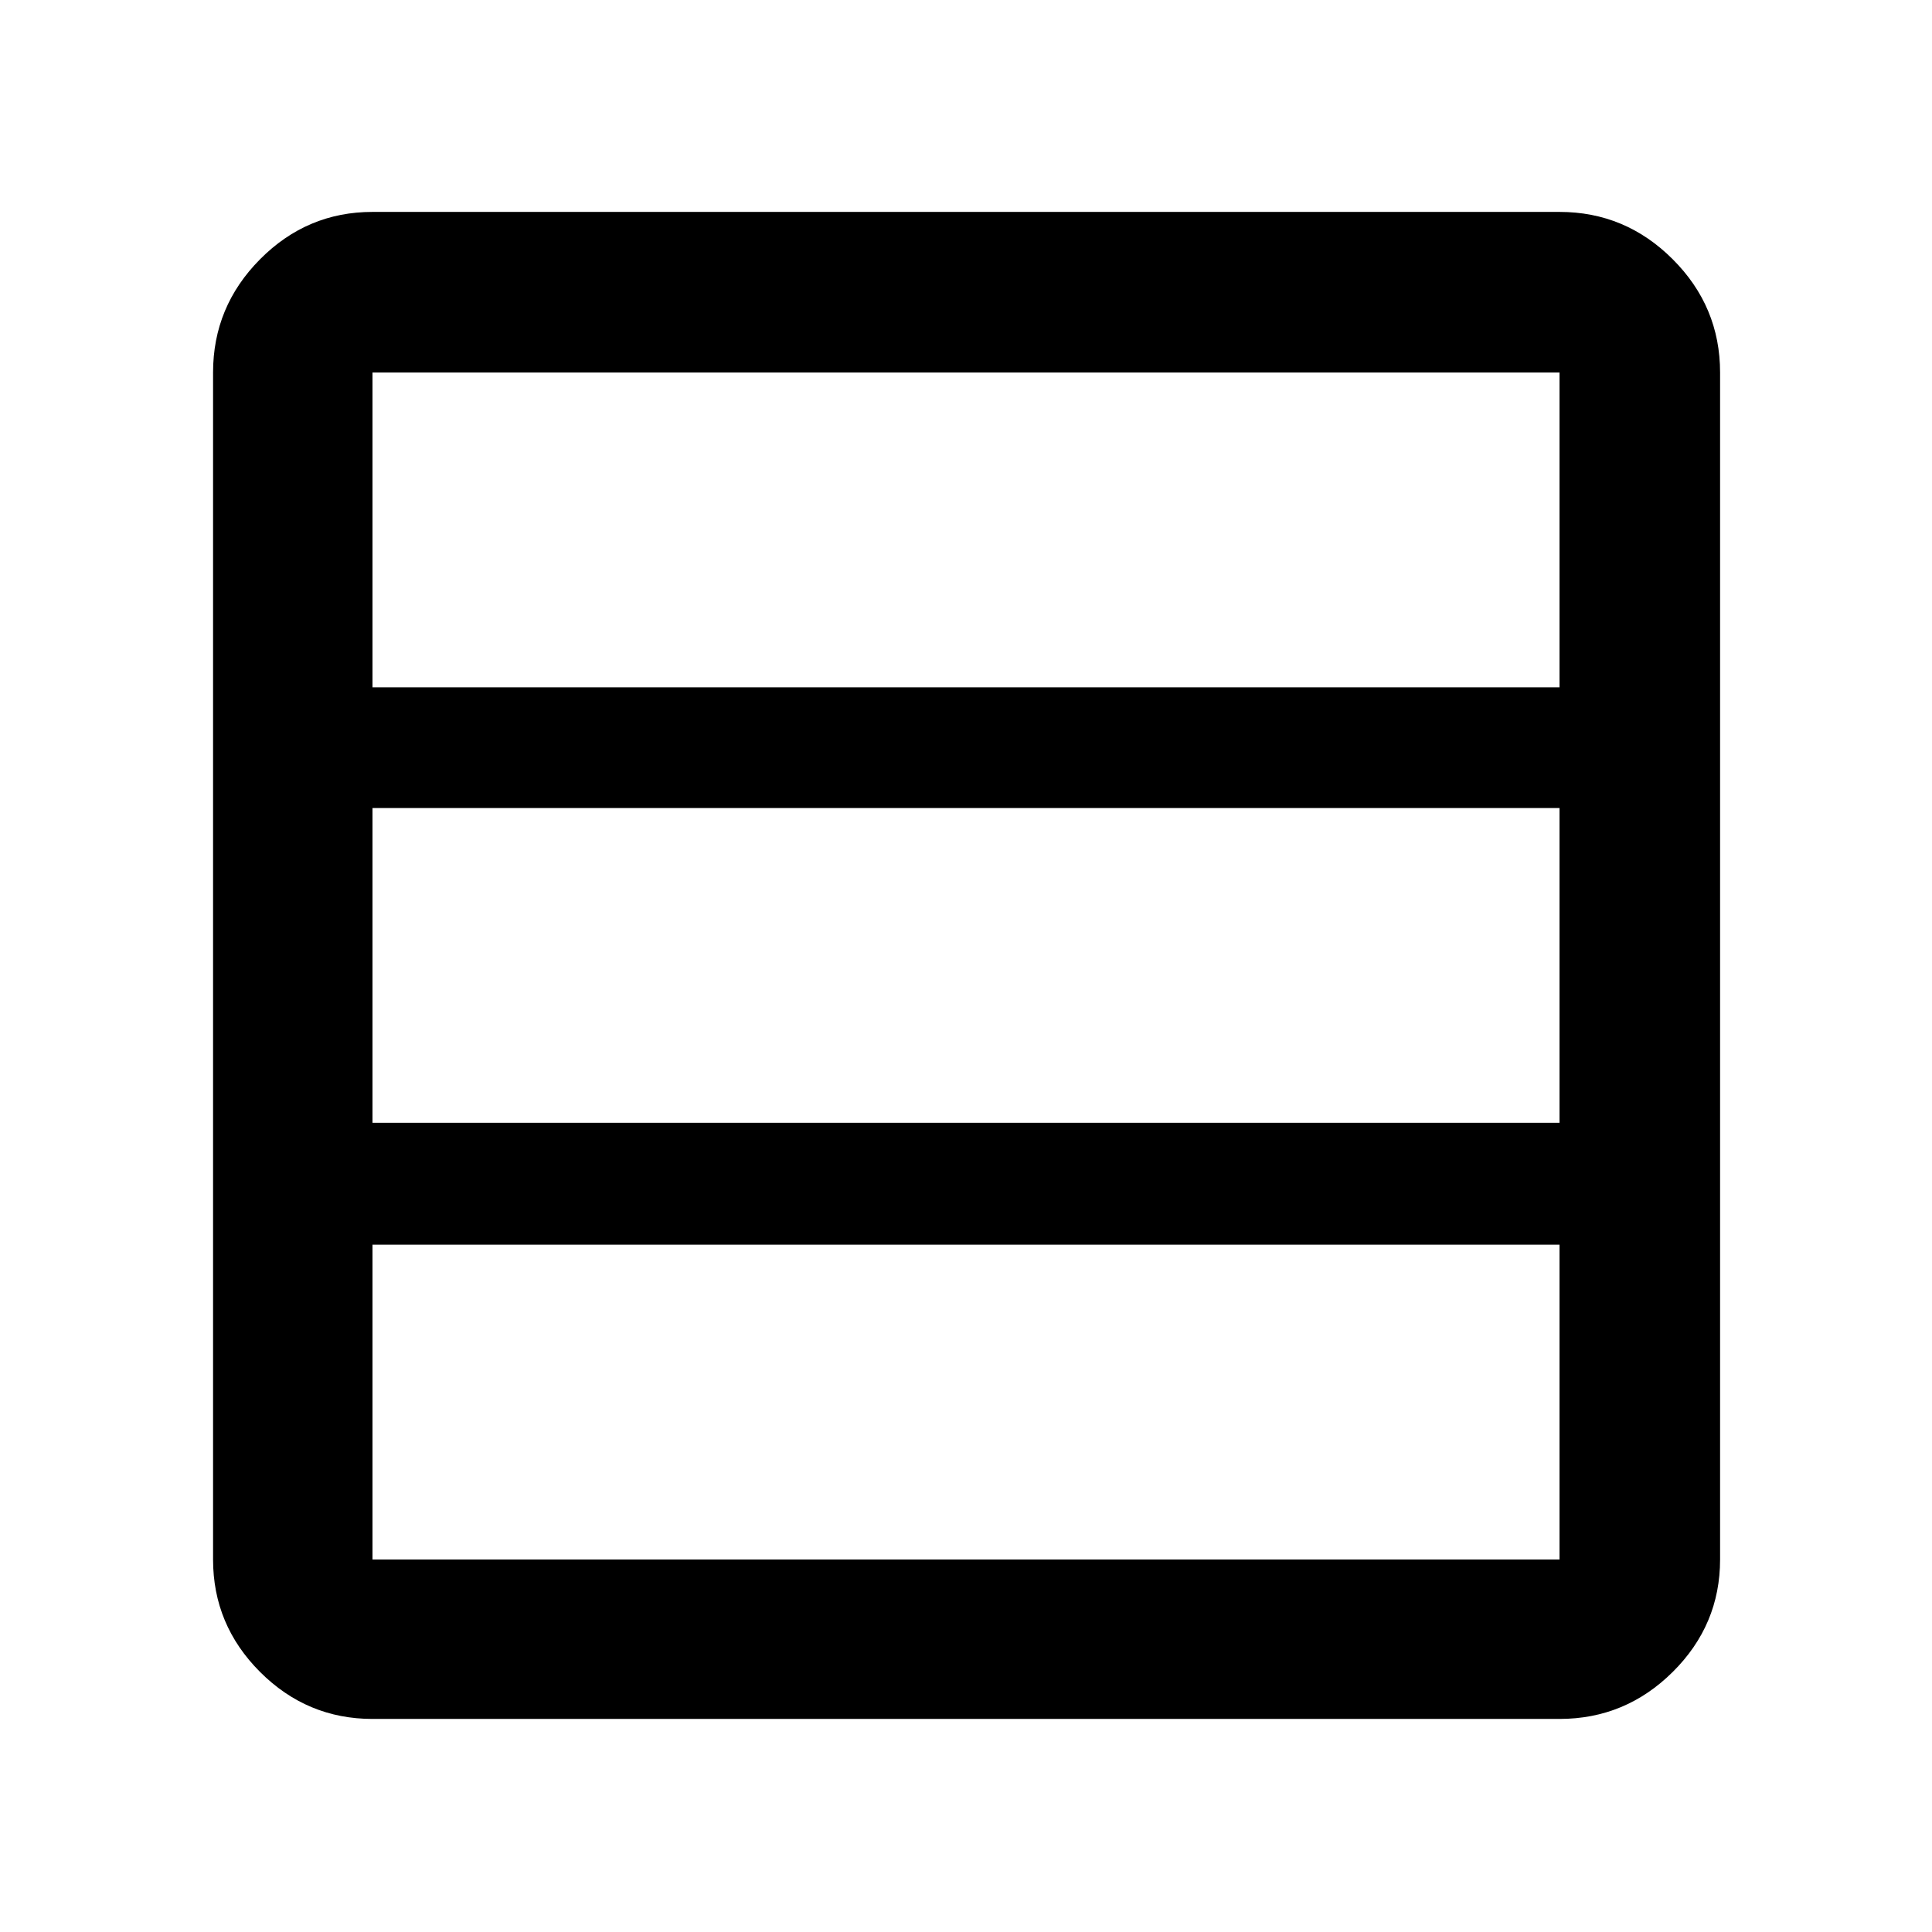 <svg xmlns="http://www.w3.org/2000/svg" height="48" viewBox="0 -960 960 960" width="48"><path d="M774.91-185.09v-156.43H185.09v156.43h589.82Zm0-217v-156.39H185.09v156.39h589.82Zm0-216.39v-156.43H185.09v156.43h589.82ZM185.09-105.87q-32.51 0-55.87-23.35-23.35-23.36-23.35-55.87v-589.82q0-32.74 23.35-56.26 23.36-23.53 55.87-23.53h589.82q32.74 0 56.26 23.53 23.53 23.52 23.53 56.26v589.82q0 32.51-23.53 55.87-23.52 23.35-56.26 23.35H185.09Z"/></svg>